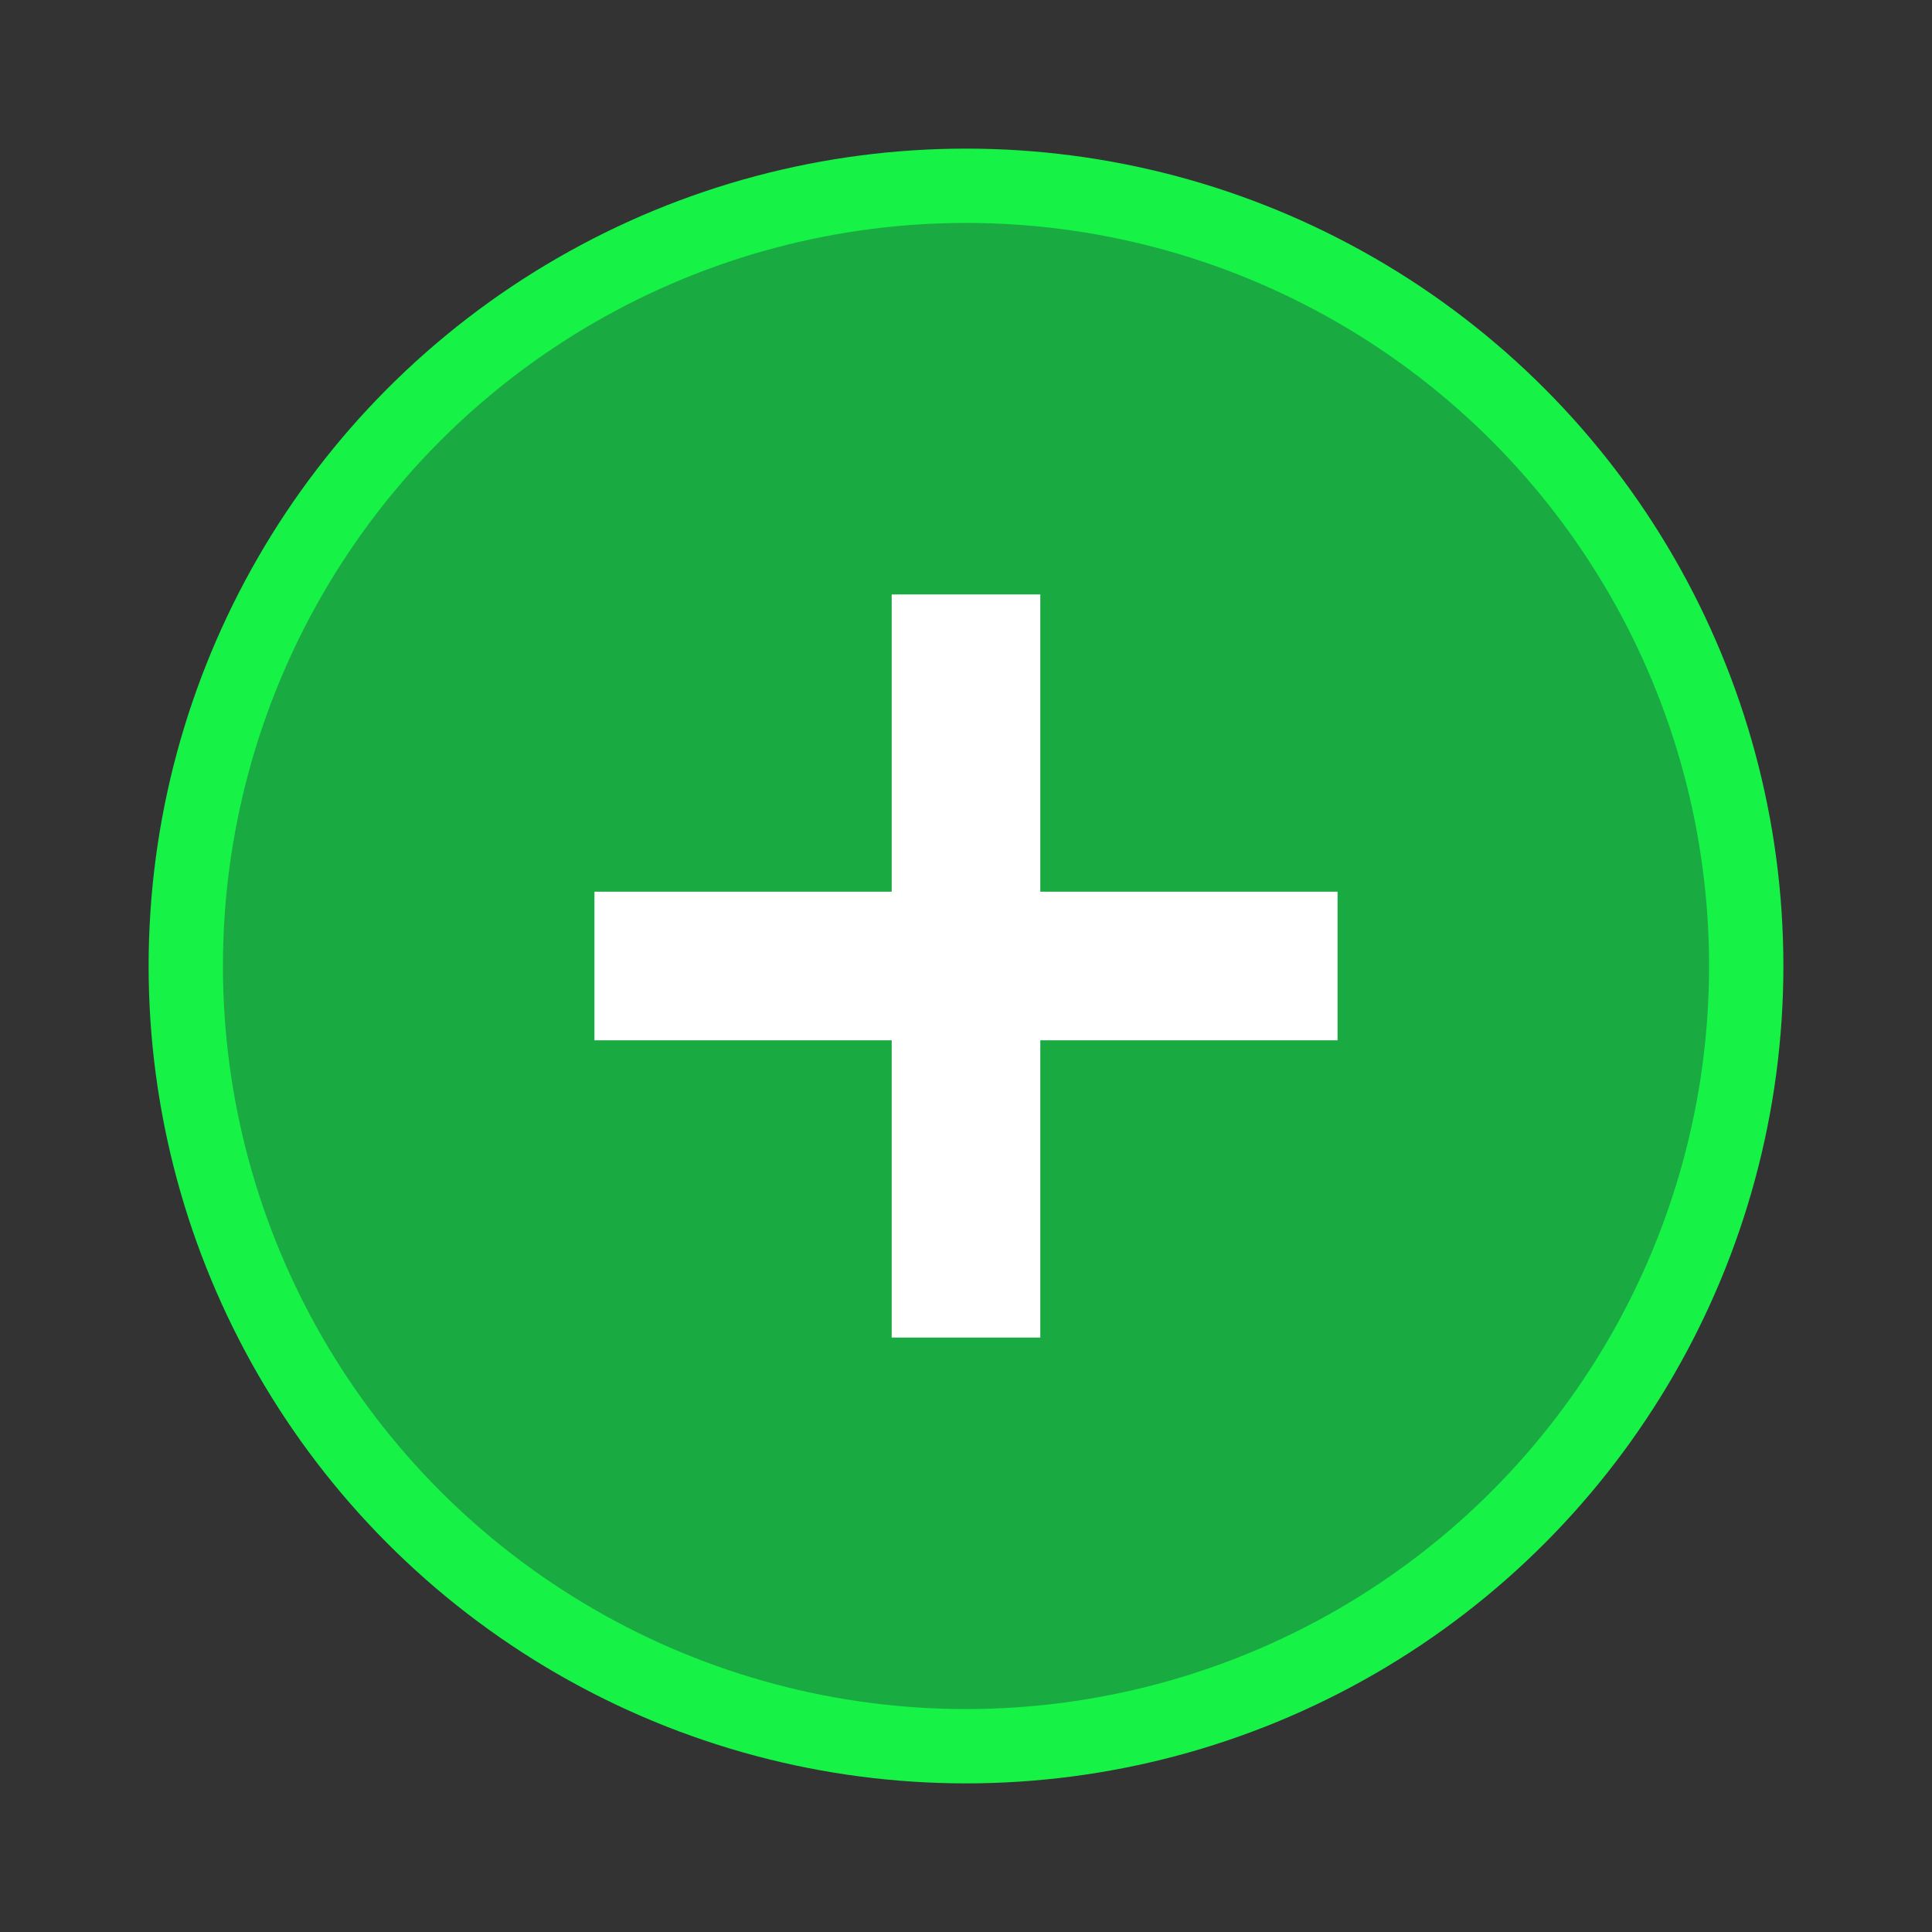 <svg width="26" height="26" viewBox="0 0 26 26" fill="none" xmlns="http://www.w3.org/2000/svg">
<rect x="0" y="0" width="26" height="26" fill="#333333" stroke="none"/>
<circle cx="13" cy="13" r="10.5" fill="#1AAA42" stroke="#17F247"/>
<path d="M8 14V12H18V14H8Z" fill="white"/>
<path d="M12 8L14 8L14 18L12 18L12 8Z" fill="white"/>
</svg>
